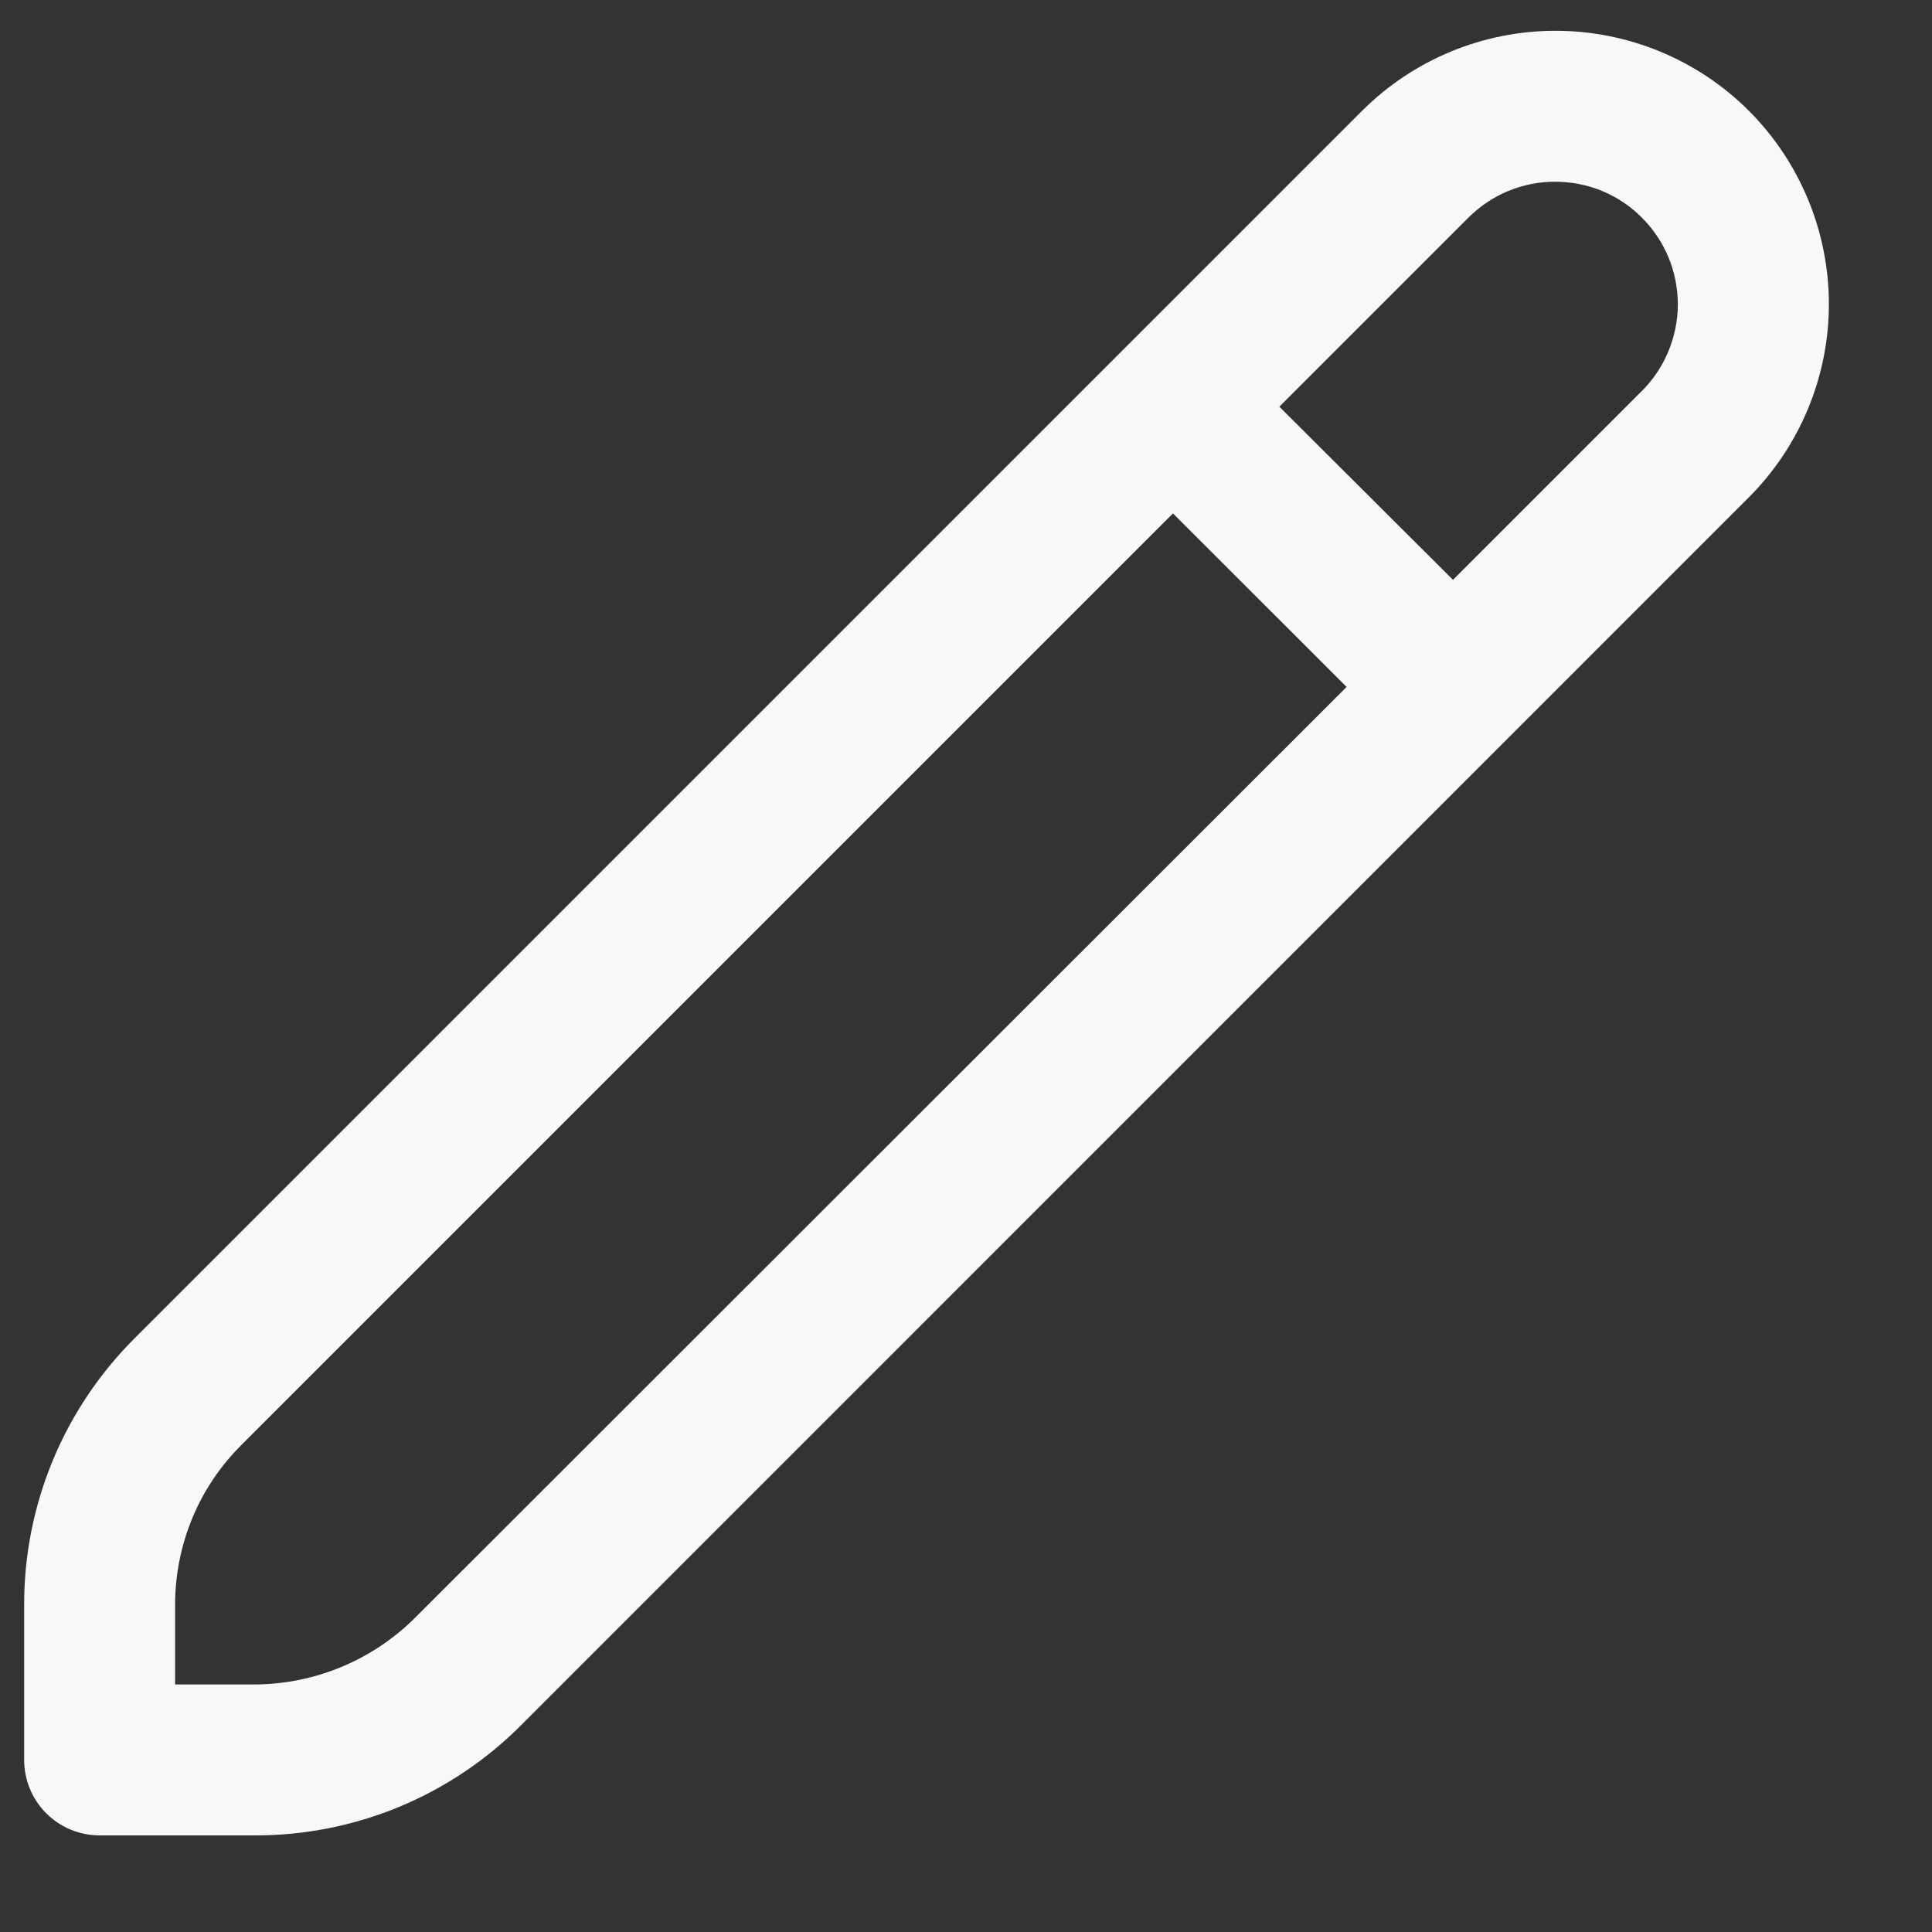<svg width="16" height="16" viewBox="0 0 16 16" fill="none" xmlns="http://www.w3.org/2000/svg">
<rect x="0" y="0" width="16" height="16" fill="#333333" stroke="none"/>
<g clip-path="url(#clip0_2531_8568)">
<path d="M14.483 0.917C14.058 0.493 13.482 0.255 12.882 0.255C12.282 0.255 11.706 0.493 11.281 0.917L1.116 11.082C0.825 11.372 0.594 11.716 0.437 12.095C0.28 12.475 0.199 12.881 0.2 13.292V14.575C0.2 14.741 0.266 14.9 0.383 15.017C0.5 15.134 0.659 15.2 0.825 15.2H2.108C2.519 15.201 2.925 15.121 3.305 14.964C3.684 14.807 4.028 14.576 4.318 14.285L14.483 4.119C14.907 3.694 15.146 3.119 15.146 2.518C15.146 1.918 14.907 1.342 14.483 0.917ZM3.434 13.401C3.081 13.751 2.605 13.948 2.108 13.95H1.45V13.292C1.45 13.046 1.498 12.802 1.592 12.574C1.686 12.346 1.825 12.14 2 11.966L9.714 4.252L11.152 5.689L3.434 13.401ZM13.599 3.236L12.033 4.802L10.595 3.368L12.162 1.801C12.257 1.707 12.368 1.632 12.492 1.581C12.615 1.531 12.747 1.504 12.88 1.505C13.014 1.505 13.146 1.531 13.269 1.582C13.392 1.633 13.504 1.708 13.598 1.803C13.692 1.897 13.767 2.009 13.818 2.132C13.869 2.256 13.895 2.388 13.895 2.521C13.895 2.654 13.868 2.786 13.817 2.909C13.766 3.033 13.691 3.144 13.597 3.239L13.599 3.236Z" fill="#F6F8F9"/>
</g>
<defs>
<clipPath id="clip0_2531_8568">
<rect width="15" height="15" fill="white" transform="translate(0.2 0.2)"/>
</clipPath>
</defs>
</svg>
